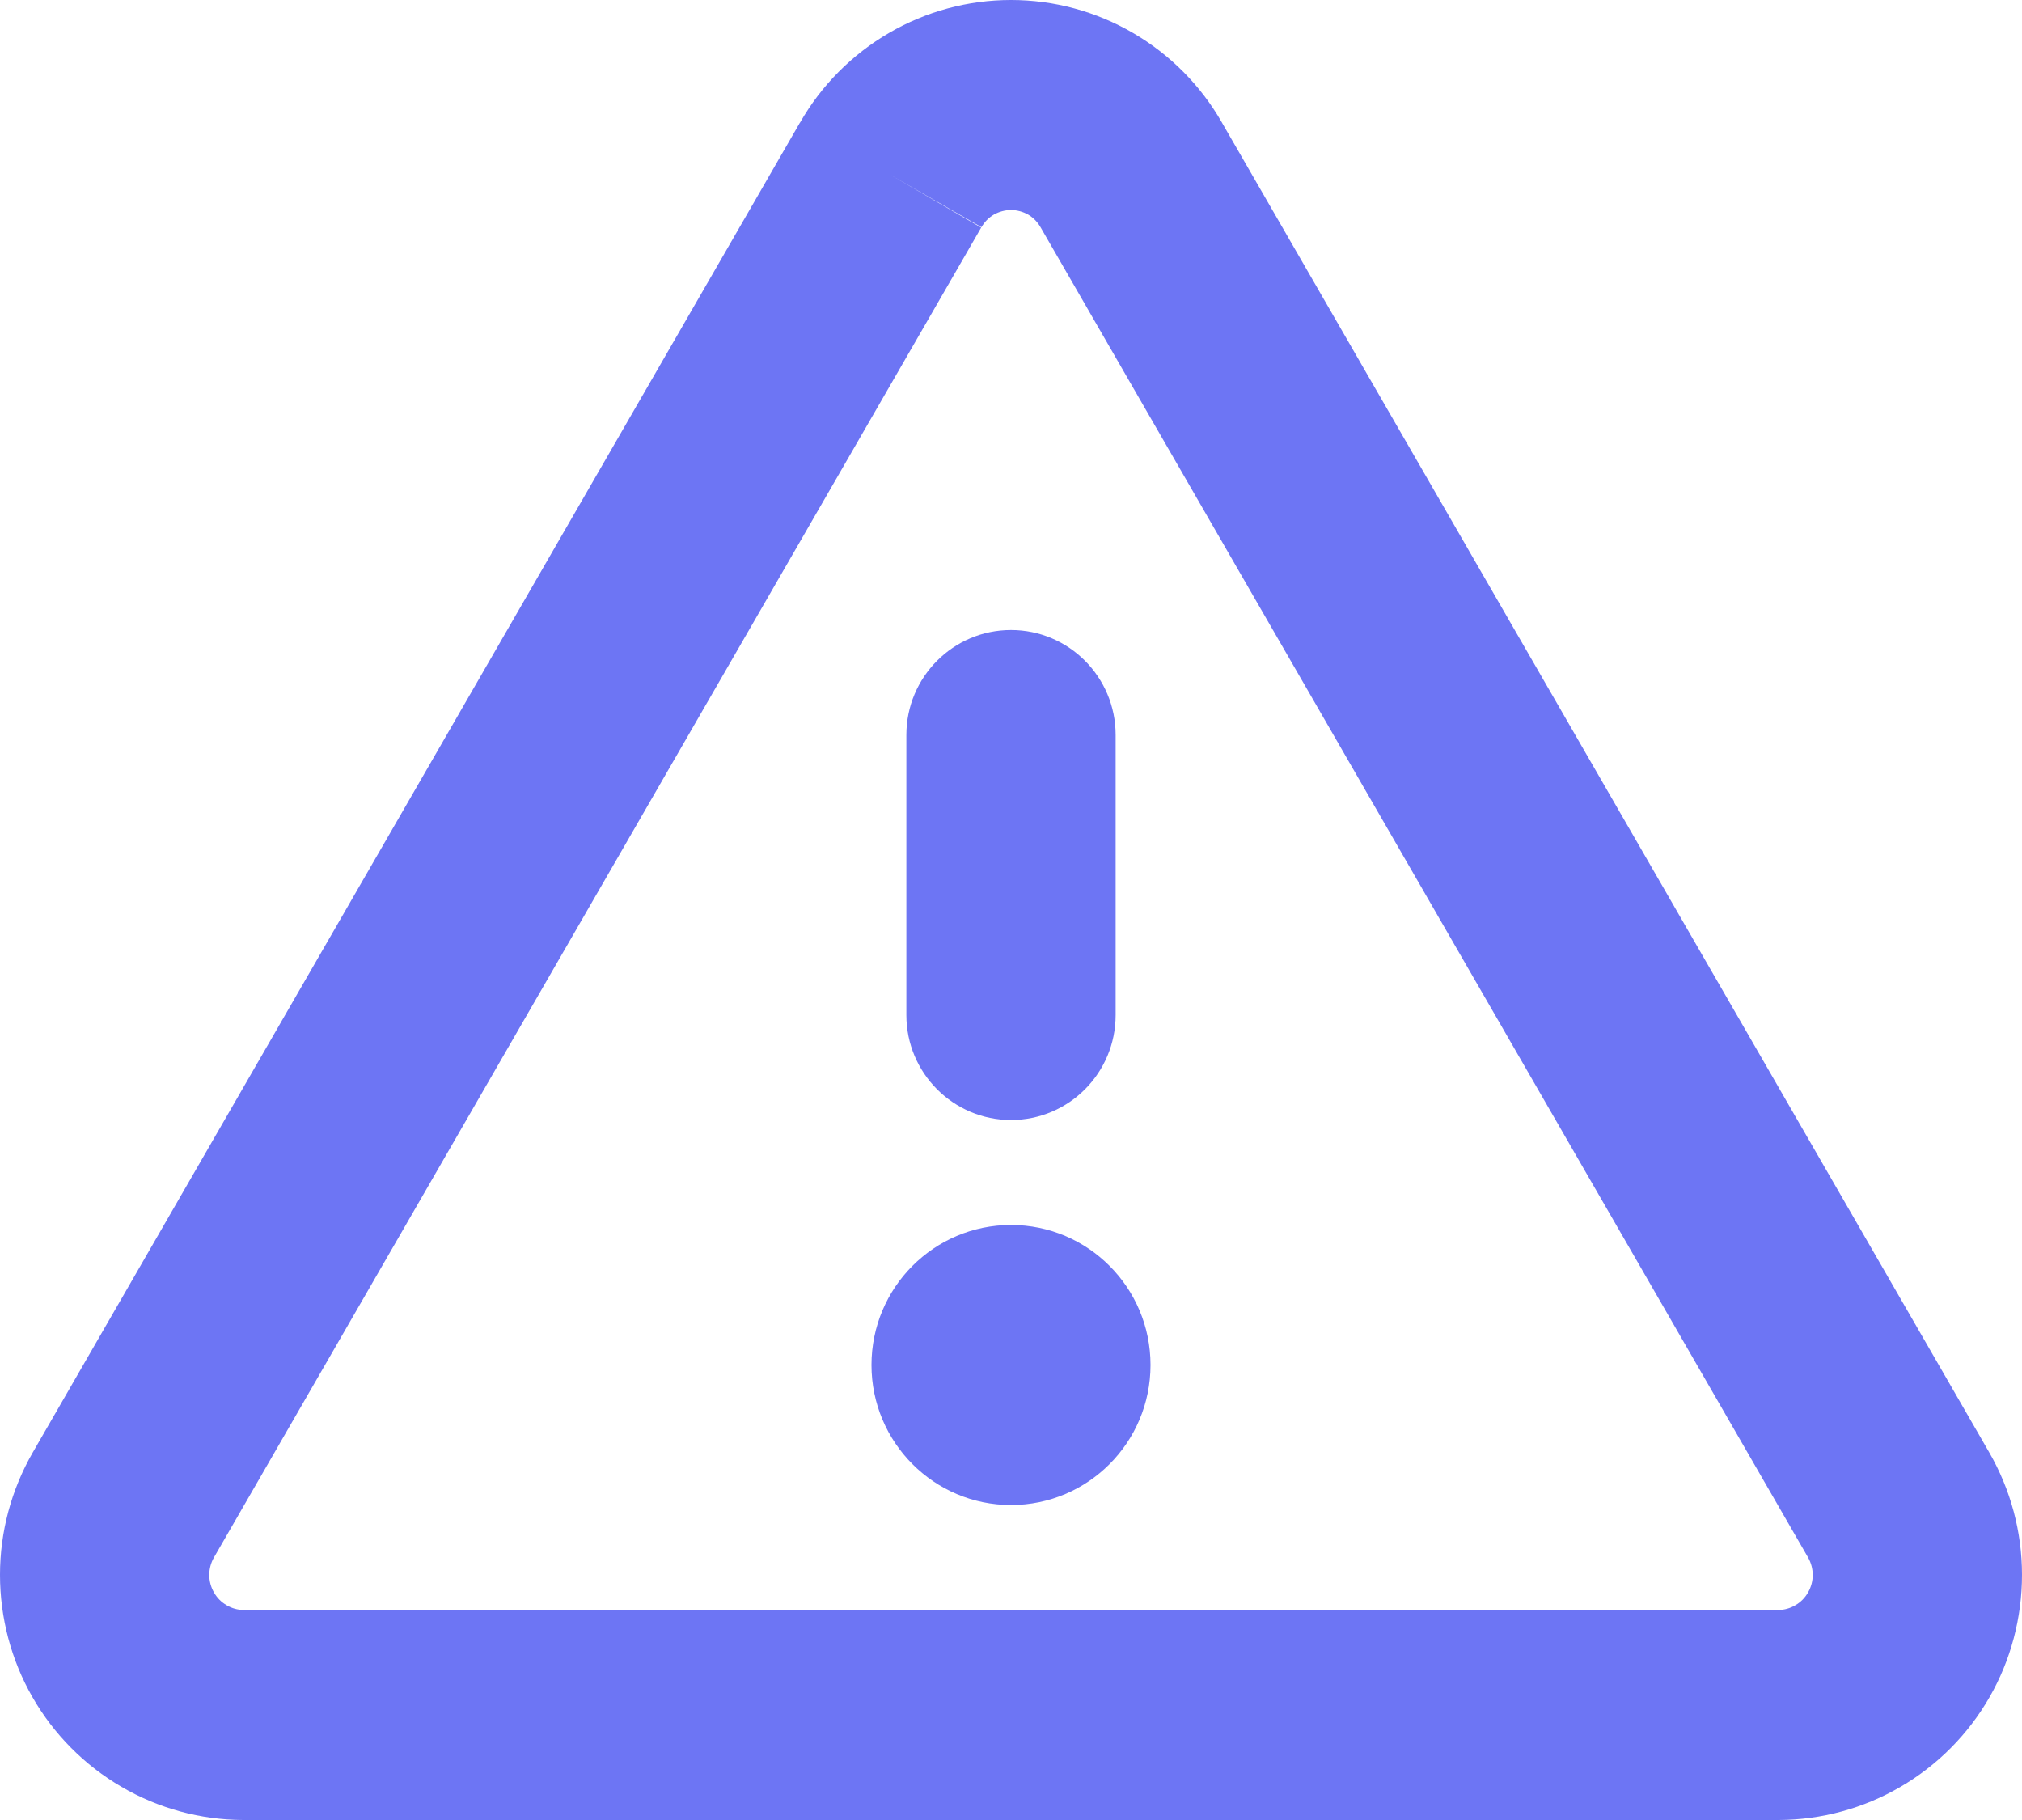 <svg width="20" height="18" viewBox="0 0 20 18" fill="none" xmlns="http://www.w3.org/2000/svg">
<path fill-rule="evenodd" clip-rule="evenodd" d="M10 6.231C10.572 6.231 11.035 6.696 11.035 7.269V10.039C11.035 10.612 10.572 11.077 10 11.077C9.429 11.077 8.965 10.612 8.965 10.039V7.269C8.965 6.696 9.429 6.231 10 6.231Z" fill="#6D75F4"/>
<path fill-rule="evenodd" clip-rule="evenodd" d="M8.793 0.326C9.16 0.112 9.576 0 10 0C10.424 0 10.84 0.112 11.207 0.326C11.573 0.539 11.877 0.845 12.087 1.213C12.088 1.213 12.088 1.214 12.088 1.215L19.676 14.365C19.888 14.733 20 15.15 20 15.575C20 15.999 19.89 16.417 19.679 16.785C19.468 17.153 19.164 17.459 18.798 17.672C18.432 17.886 18.017 17.998 17.593 18L17.59 18H2.41L2.406 18C1.983 17.998 1.568 17.886 1.202 17.672C0.836 17.459 0.532 17.153 0.321 16.785C0.11 16.417 -0 15.999 9.48205e-07 15.575C0 15.15 0.112 14.733 0.324 14.365L7.911 1.215C7.912 1.214 7.912 1.213 7.913 1.213C8.123 0.845 8.427 0.539 8.793 0.326ZM8.81 1.731L9.705 2.251L2.116 15.404C2.116 15.404 2.116 15.404 2.116 15.404C2.086 15.456 2.07 15.516 2.07 15.577C2.07 15.637 2.086 15.697 2.116 15.749C2.146 15.802 2.189 15.846 2.242 15.876C2.294 15.907 2.353 15.923 2.413 15.923H17.587C17.647 15.923 17.706 15.907 17.758 15.876C17.811 15.846 17.854 15.802 17.884 15.749C17.914 15.697 17.93 15.637 17.93 15.577C17.93 15.516 17.914 15.457 17.884 15.404C17.884 15.405 17.884 15.404 17.884 15.404L10.292 2.247C10.262 2.195 10.22 2.152 10.169 2.122C10.117 2.093 10.059 2.077 10 2.077C9.941 2.077 9.883 2.093 9.831 2.122C9.78 2.152 9.737 2.195 9.708 2.247L8.81 1.731Z" fill="#6D75F4"/>
<path d="M10 14.885C10.762 14.885 11.38 14.265 11.38 13.5C11.38 12.735 10.762 12.115 10 12.115C9.238 12.115 8.62 12.735 8.62 13.5C8.62 14.265 9.238 14.885 10 14.885Z" fill="#6D75F4"/>
</svg>
